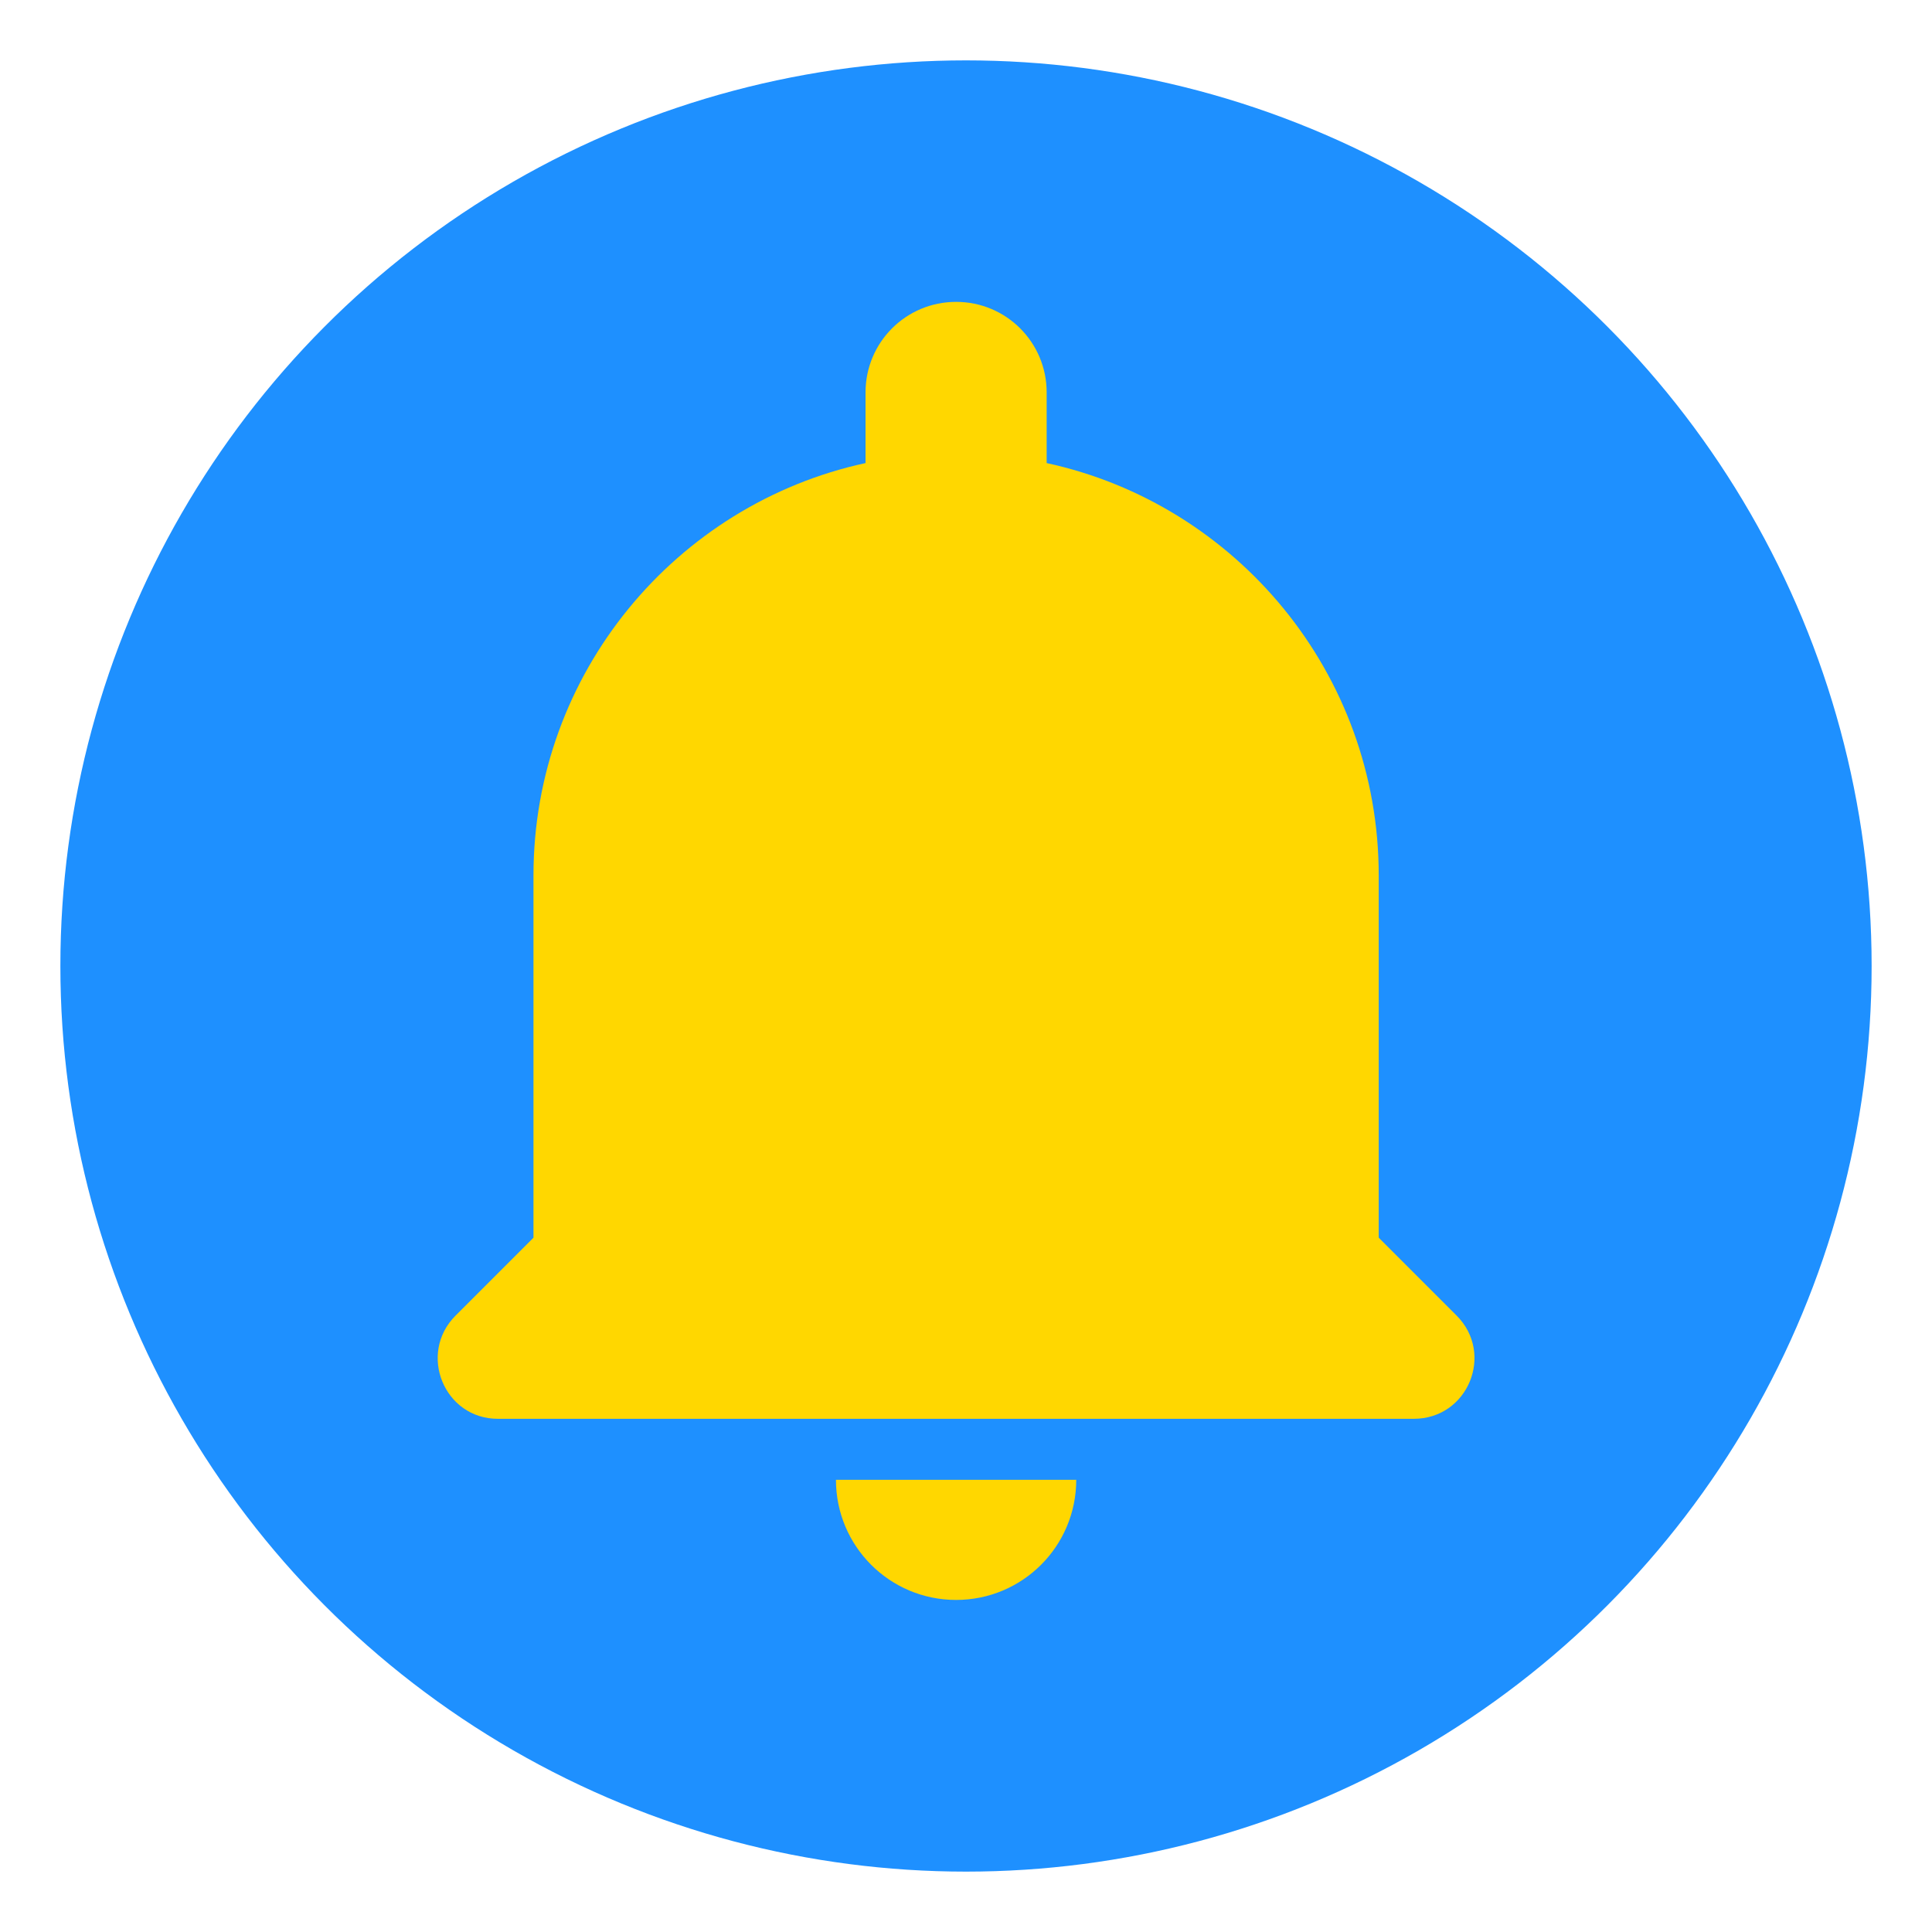 <svg xmlns="http://www.w3.org/2000/svg" width="32" height="32"><circle cx="16" cy="16" r="15" fill="#1e90ff"/><path d="m15.836,26.5c1.1,0 1.99,-0.89 1.99,-1.99l-3.98,0c0,1.1 0.89,1.99 1.99,1.99zm8.29,-4.71l-1.29,-1.29l0,-6c0,-3.35 -2.36,-6.15 -5.5,-6.83l0,-1.17c0,-0.83 -0.67,-1.5 -1.5,-1.5s-1.5,0.67 -1.5,1.5l0,1.17c-3.14,0.68 -5.5,3.48 -5.5,6.83l0,6l-1.29,1.29c-0.63,0.63 -0.19,1.71 0.7,1.71l15.17,0c0.9,0 1.34,-1.08 0.71,-1.71z" fill="#ffd700"/></svg>
